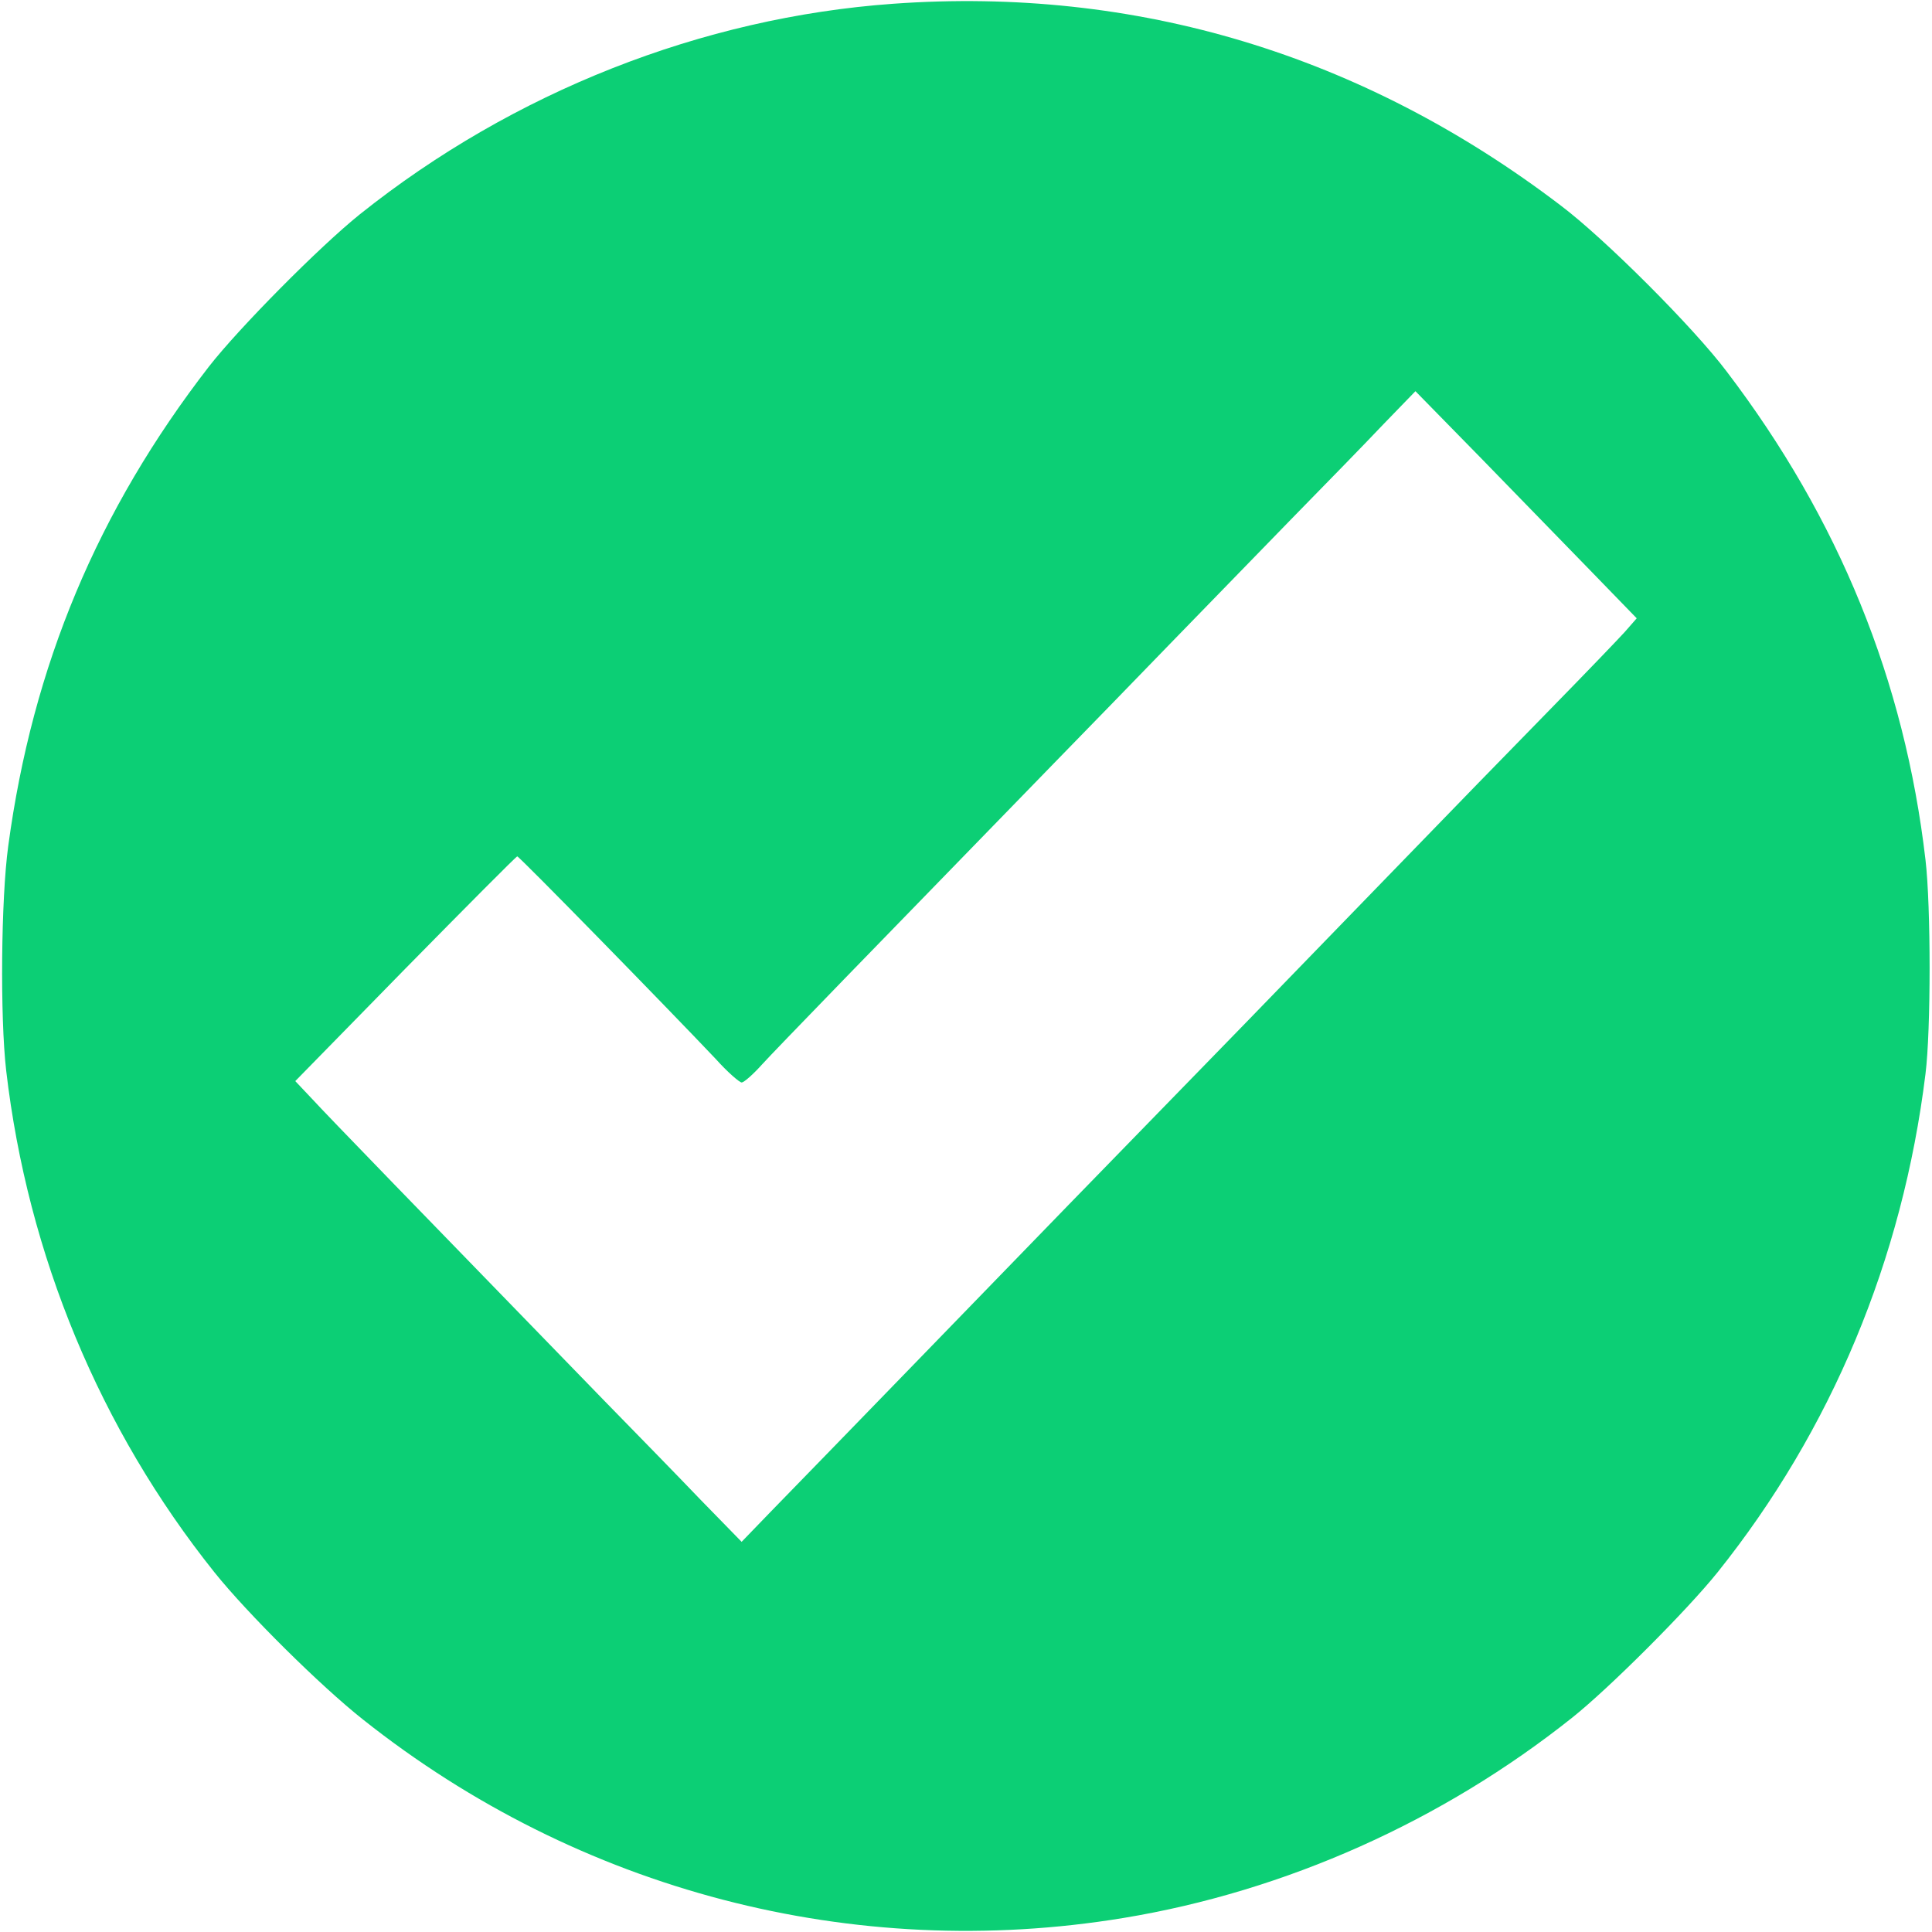 <?xml version="1.0" standalone="no"?>
<!DOCTYPE svg PUBLIC "-//W3C//DTD SVG 20010904//EN"
 "http://www.w3.org/TR/2001/REC-SVG-20010904/DTD/svg10.dtd">
<svg version="1.0" xmlns="http://www.w3.org/2000/svg"
 width="564pt" height="564pt" viewBox="0 0 564 564"
 preserveAspectRatio="xMidYMid meet">
<g transform="translate(0,564) scale(0.1,-0.1)"
fill="#0ccf75" stroke="none">
<path d="M2607 5629 c-557 -40 -1109 -257 -1557 -615 -117 -94 -351 -330 -440
-444 -325 -420 -515 -873 -586 -1400 -21 -154 -24 -498 -6 -655 63 -540 274
-1047 608 -1465 96 -120 310 -332 434 -430 630 -500 1431 -709 2220 -579 473
78 931 283 1310 585 108 86 335 313 424 424 332 415 540 912 607 1455 16 128
16 489 0 625 -61 523 -252 994 -580 1425 -97 129 -357 389 -486 486 -578 440
-1239 639 -1948 588z m2040 -1659 l131 -135 -35 -40 c-20 -22 -115 -121 -212
-220 -97 -99 -320 -328 -496 -510 -176 -181 -396 -409 -490 -505 -343 -352
-509 -523 -855 -880 -195 -201 -393 -405 -440 -453 l-85 -88 -120 123 c-65 68
-191 197 -280 288 -546 562 -808 832 -852 880 l-51 54 321 328 c177 180 324
328 327 328 6 0 438 -442 580 -592 34 -38 69 -68 75 -68 7 0 34 24 60 53 42
46 316 328 850 877 94 96 249 256 345 355 96 99 254 261 350 360 97 99 218
223 269 277 l93 96 192 -196 c106 -109 251 -258 323 -332z"/>
</g>
</svg>
